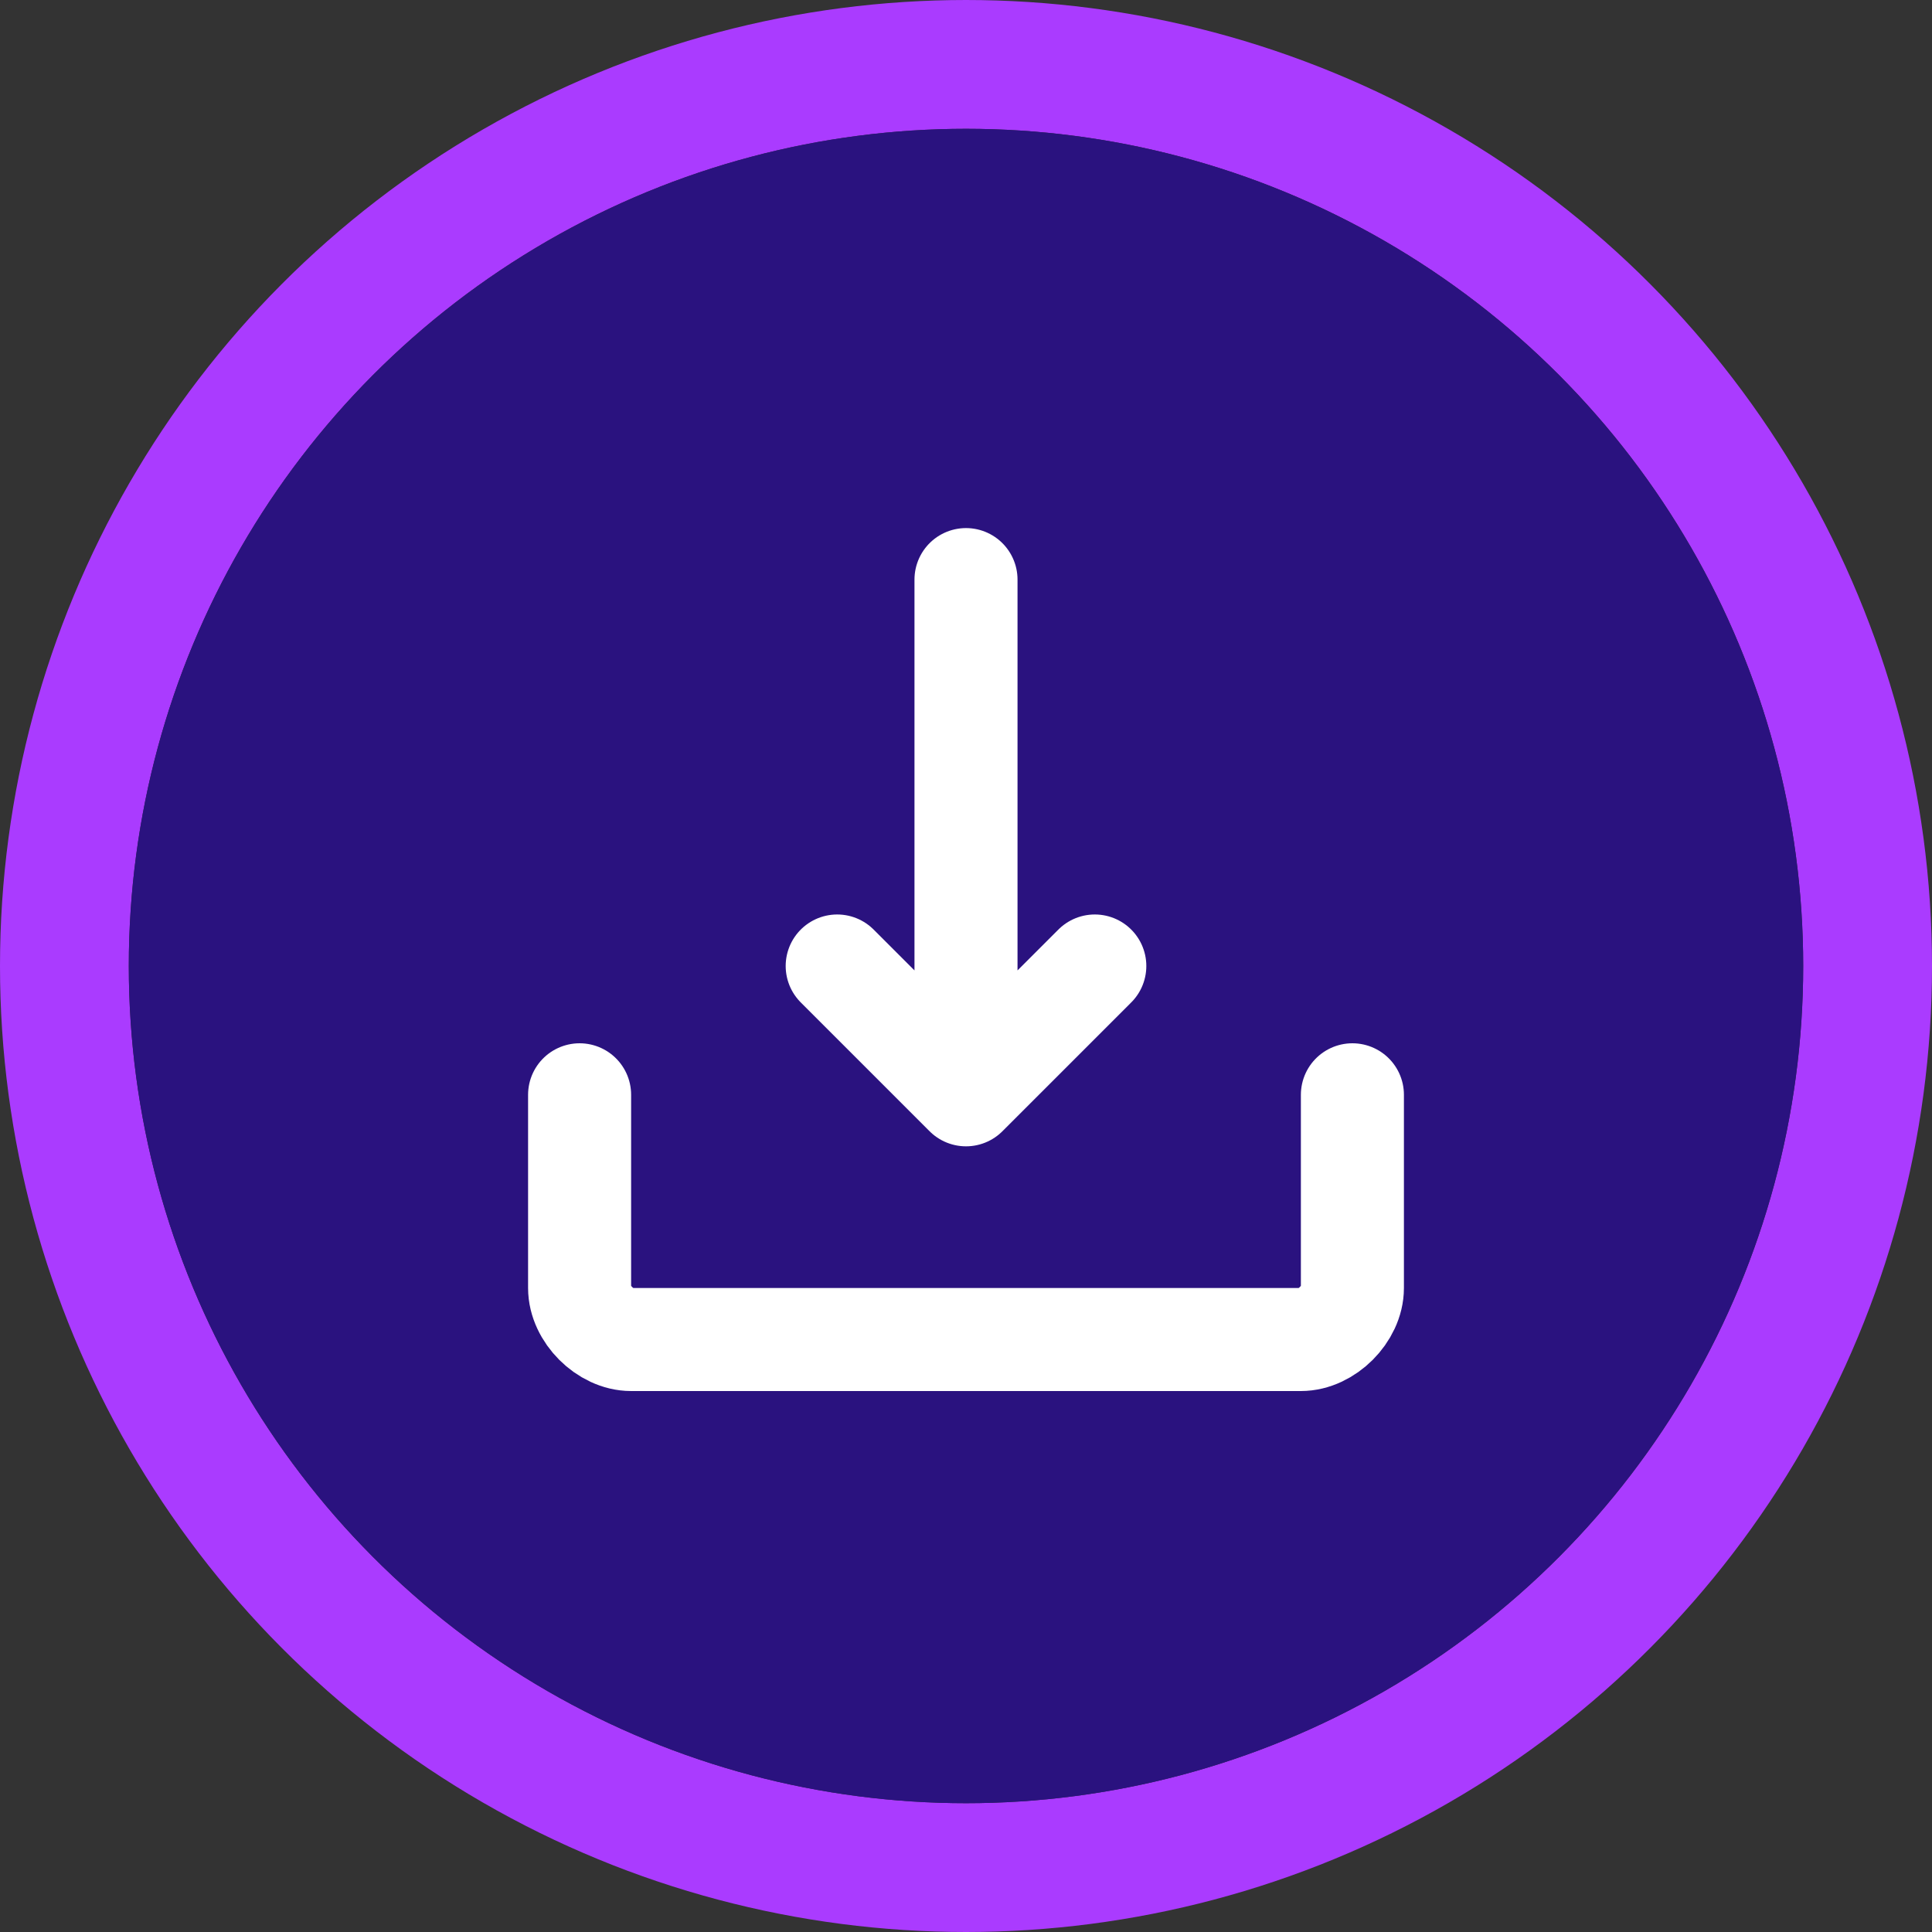 <svg width="150" height="150" viewBox="0 0 150 150" fill="none" xmlns="http://www.w3.org/2000/svg">
  <rect x="0" y="0" width="150" height="150" fill="#333333" stroke="none"/>
  <circle cx="75" cy="75" r="70" stroke="#AA3BFF" stroke-width="10"/>
  <circle cx="75" cy="75" r="65" fill="#2A127F"/>
  <path d="M75 45L75 85M65 75L75 85L85 75" stroke="white" stroke-width="8" stroke-linecap="round" stroke-linejoin="round"/>
  <path d="M45 85L45 100C45 102 47 104 49 104L101 104C103 104 105 102 105 100L105 85" stroke="white" stroke-width="8" stroke-linecap="round"/>
</svg>
